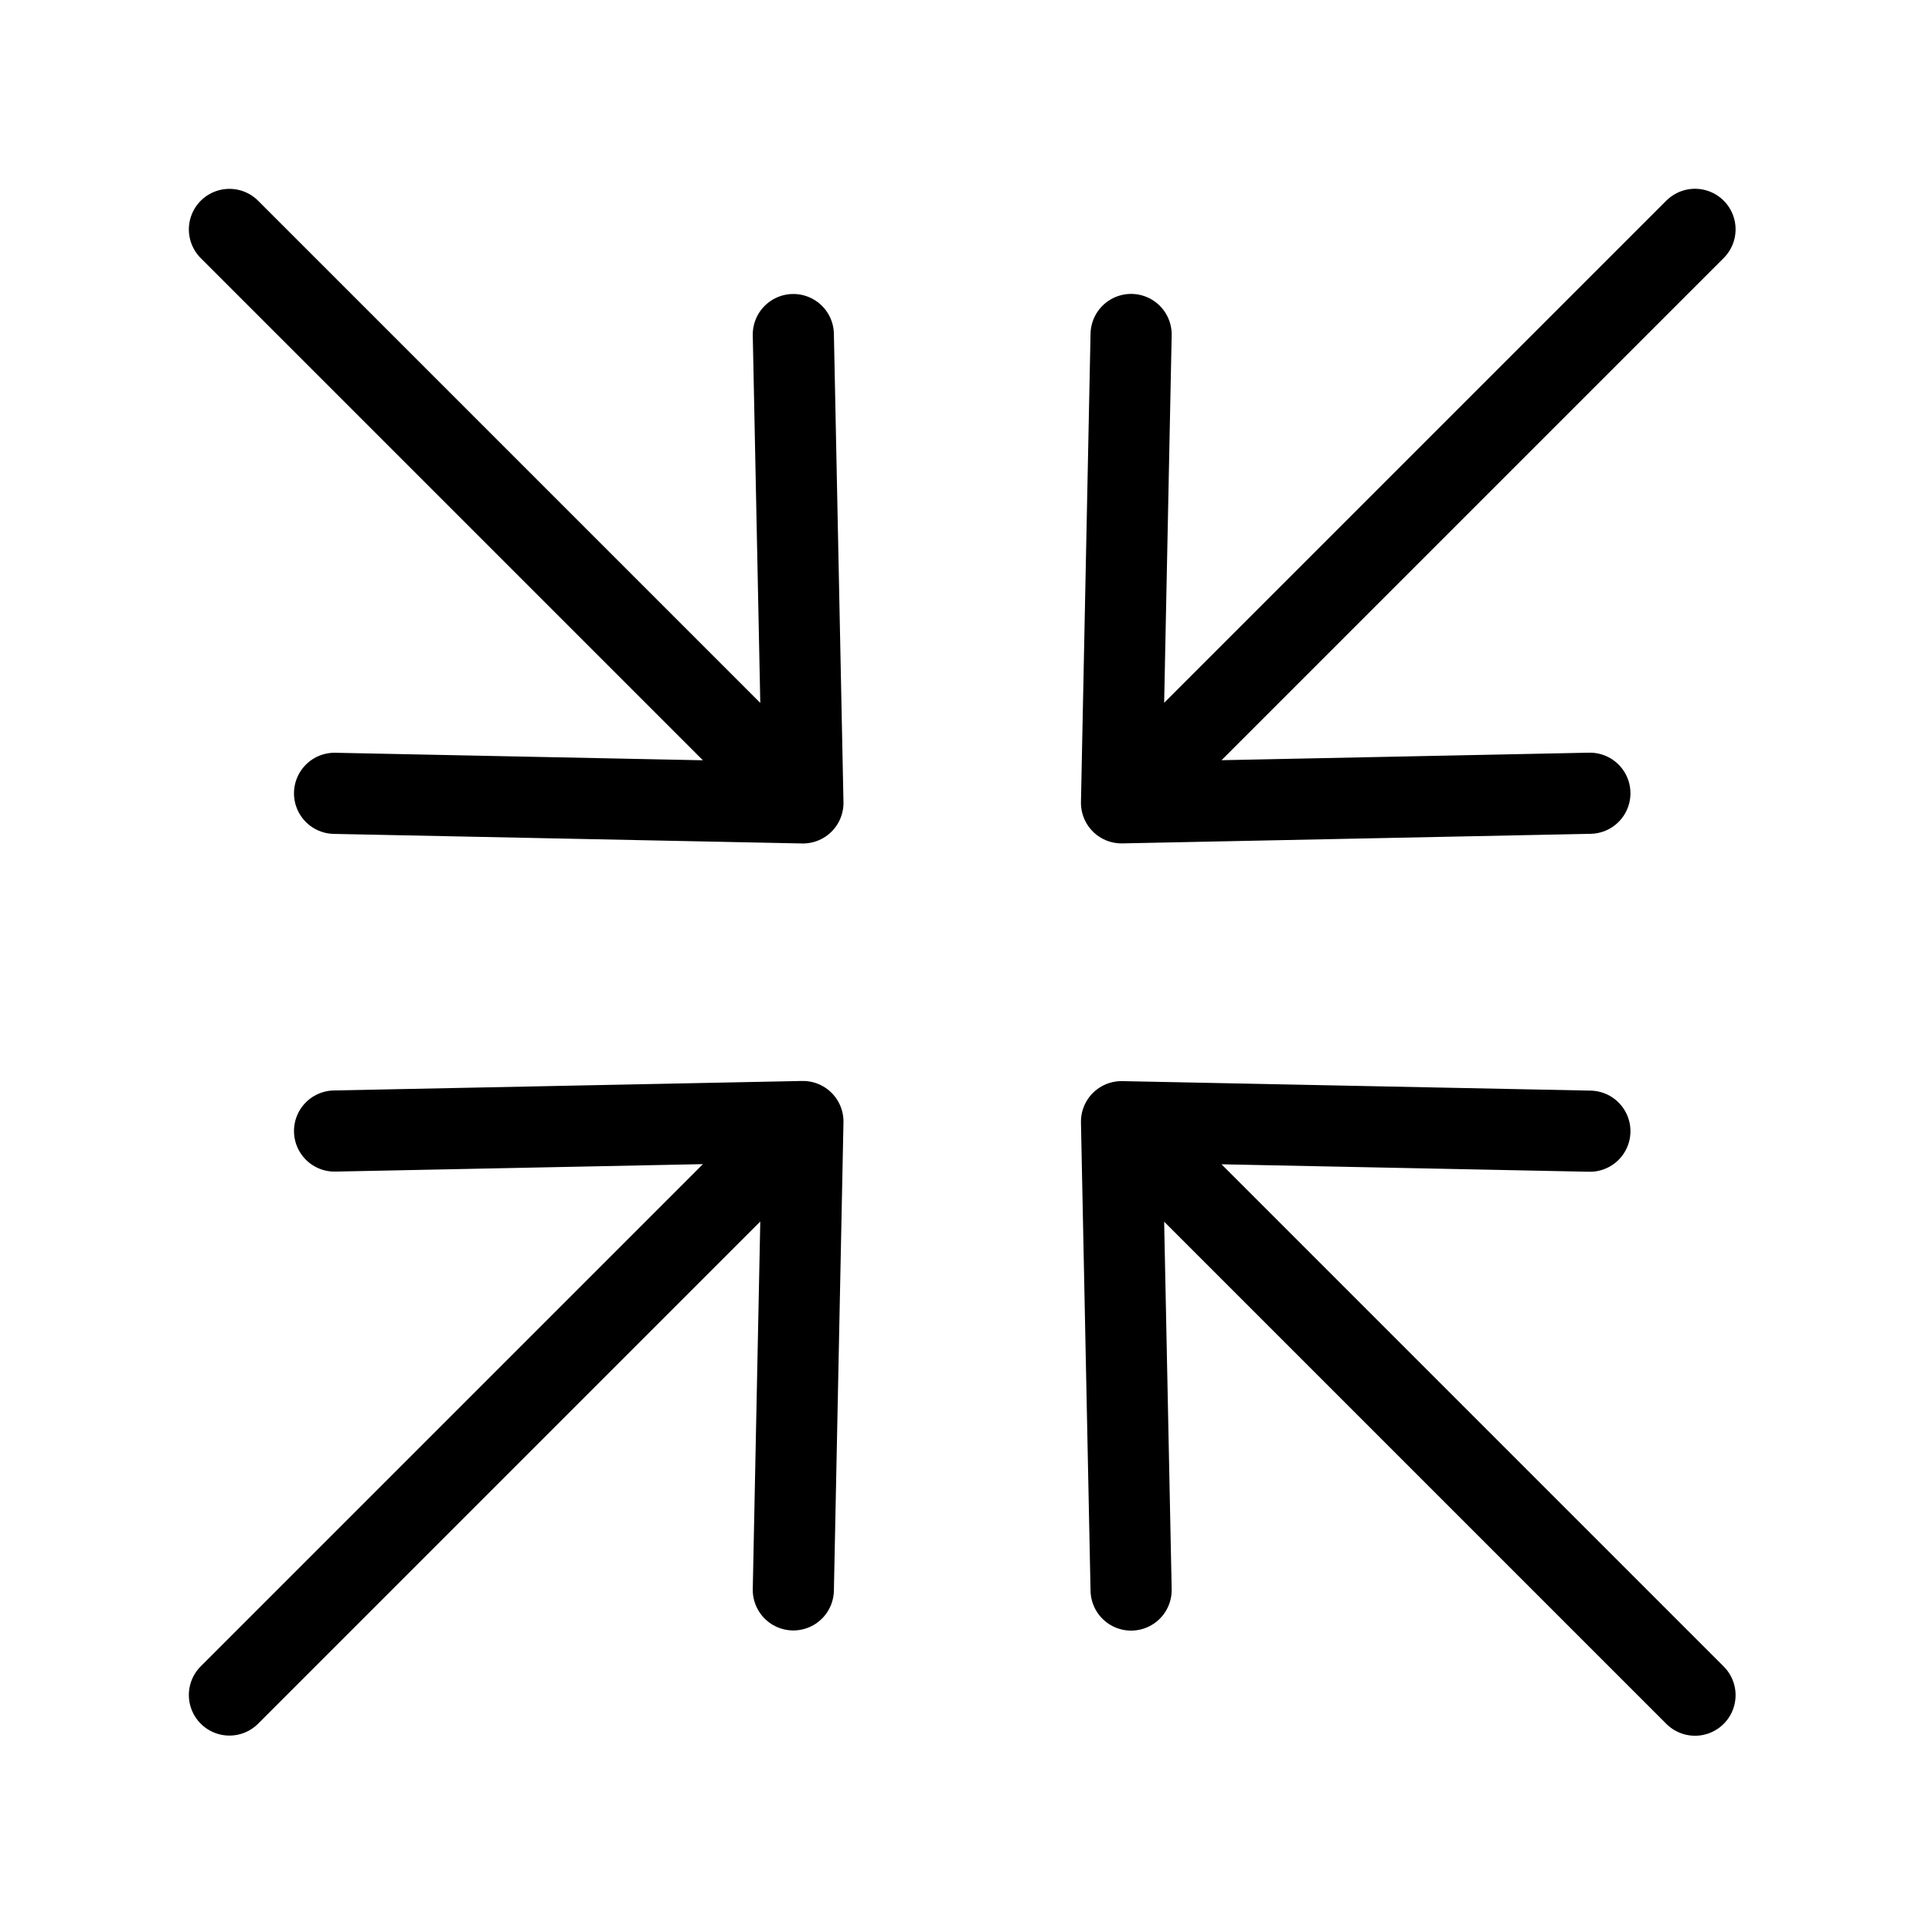 <svg viewBox="0 0 24 24" fill="none"><path d="M21.056 21.058L13.932 13.934M13.932 13.934L14.051 19.752M13.932 13.934L19.75 14.052M2.85 21.056L9.974 13.932M9.974 13.932L4.156 14.05M9.974 13.932L9.855 19.75M21.056 2.849L13.932 9.973M13.932 9.973L19.75 9.854M13.932 9.973L14.051 4.155M2.85 2.85L9.974 9.974M9.974 9.974L9.855 4.156M9.974 9.974L4.156 9.855" stroke="currentColor" stroke-width="1.008" stroke-linecap="round" stroke-linejoin="round"/></svg>
